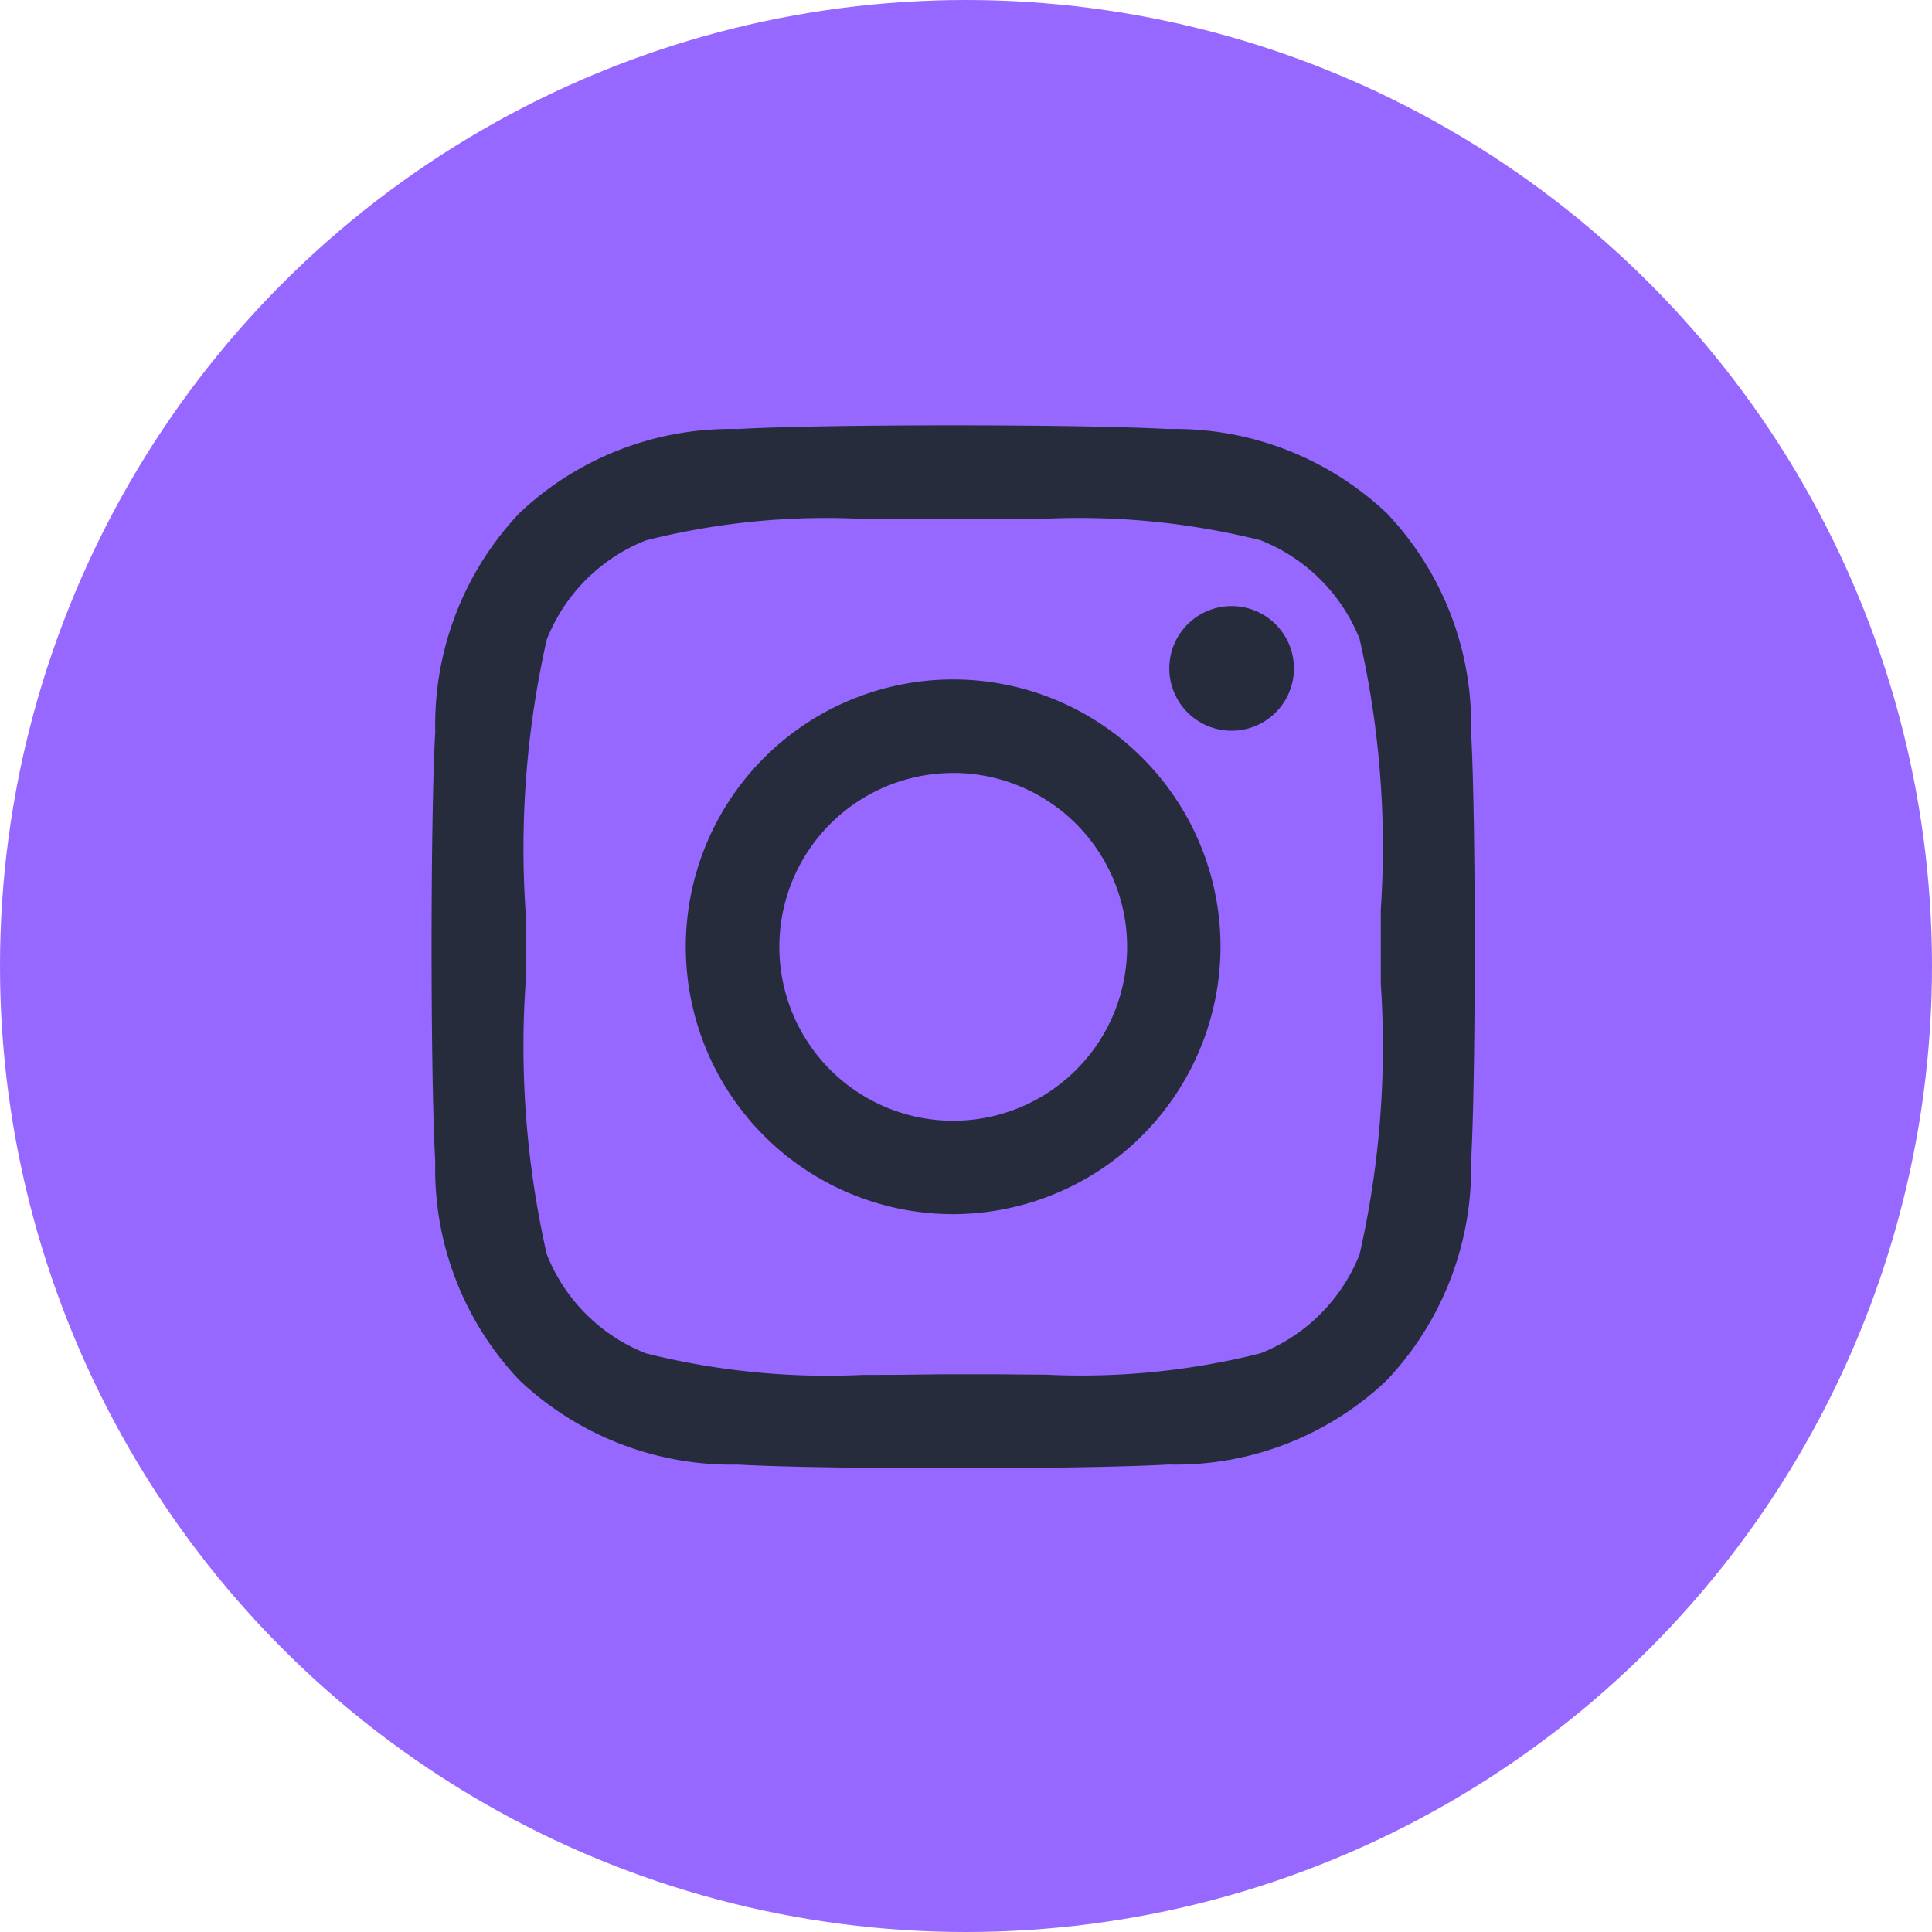 <svg xmlns="http://www.w3.org/2000/svg" width="31" height="31" viewBox="0 0 31 31">
  <g id="Grupo_5159" data-name="Grupo 5159" transform="translate(-530 -110)">
    <circle id="Elipse_69" data-name="Elipse 69" cx="15.5" cy="15.5" r="15.5" transform="translate(530 110)" fill="#9768ff"/>
    <path id="Combined_Shape" data-name="Combined Shape" d="M8.369,16.734c-1.49,0-2.813-.022-3.452-.059A4.965,4.965,0,0,1,1.41,15.323,4.922,4.922,0,0,1,.059,11.817C-.02,10.43-.02,6.3.059,4.913A4.944,4.944,0,0,1,1.41,1.407,4.944,4.944,0,0,1,4.917.059C5.556.022,6.879,0,8.369,0s2.813.023,3.452.059A4.954,4.954,0,0,1,15.327,1.41a4.922,4.922,0,0,1,1.352,3.506c.079,1.387.079,5.514,0,6.9a4.954,4.954,0,0,1-1.352,3.506,4.921,4.921,0,0,1-3.506,1.352C11.182,16.711,9.859,16.734,8.369,16.734Zm0-1.508c.173,0,.374,0,.595,0,.269,0,.57.006.883.006A11.778,11.778,0,0,0,13.3,14.89a2.826,2.826,0,0,0,1.591-1.59,15.068,15.068,0,0,0,.34-4.336c0-.222,0-.424,0-.6s0-.374,0-.6a15.081,15.081,0,0,0-.34-4.336A2.831,2.831,0,0,0,13.3,1.843,12,12,0,0,0,9.819,1.5c-.308,0-.6,0-.864.005-.218,0-.415,0-.584,0s-.375,0-.6,0C7.505,1.5,7.2,1.5,6.89,1.5a11.792,11.792,0,0,0-3.452.346,2.826,2.826,0,0,0-1.59,1.591,15.217,15.217,0,0,0-.341,4.349c0,.218,0,.414,0,.583s0,.375,0,.6A15.057,15.057,0,0,0,1.848,13.3a2.822,2.822,0,0,0,1.59,1.59,11.99,11.99,0,0,0,3.487.346c.306,0,.6,0,.861-.005C8,15.228,8.2,15.226,8.371,15.226Zm0-2.569a4.29,4.29,0,1,1,4.29-4.29A4.3,4.3,0,0,1,8.371,12.657Zm0-7.079A2.79,2.79,0,1,0,11.16,8.366,2.793,2.793,0,0,0,8.371,5.577ZM12.837,4.9a1,1,0,1,1,1-1A1,1,0,0,1,12.837,4.9Z" transform="translate(536.925 116.825)" fill="#272c3c"/>
  </g>
</svg>
